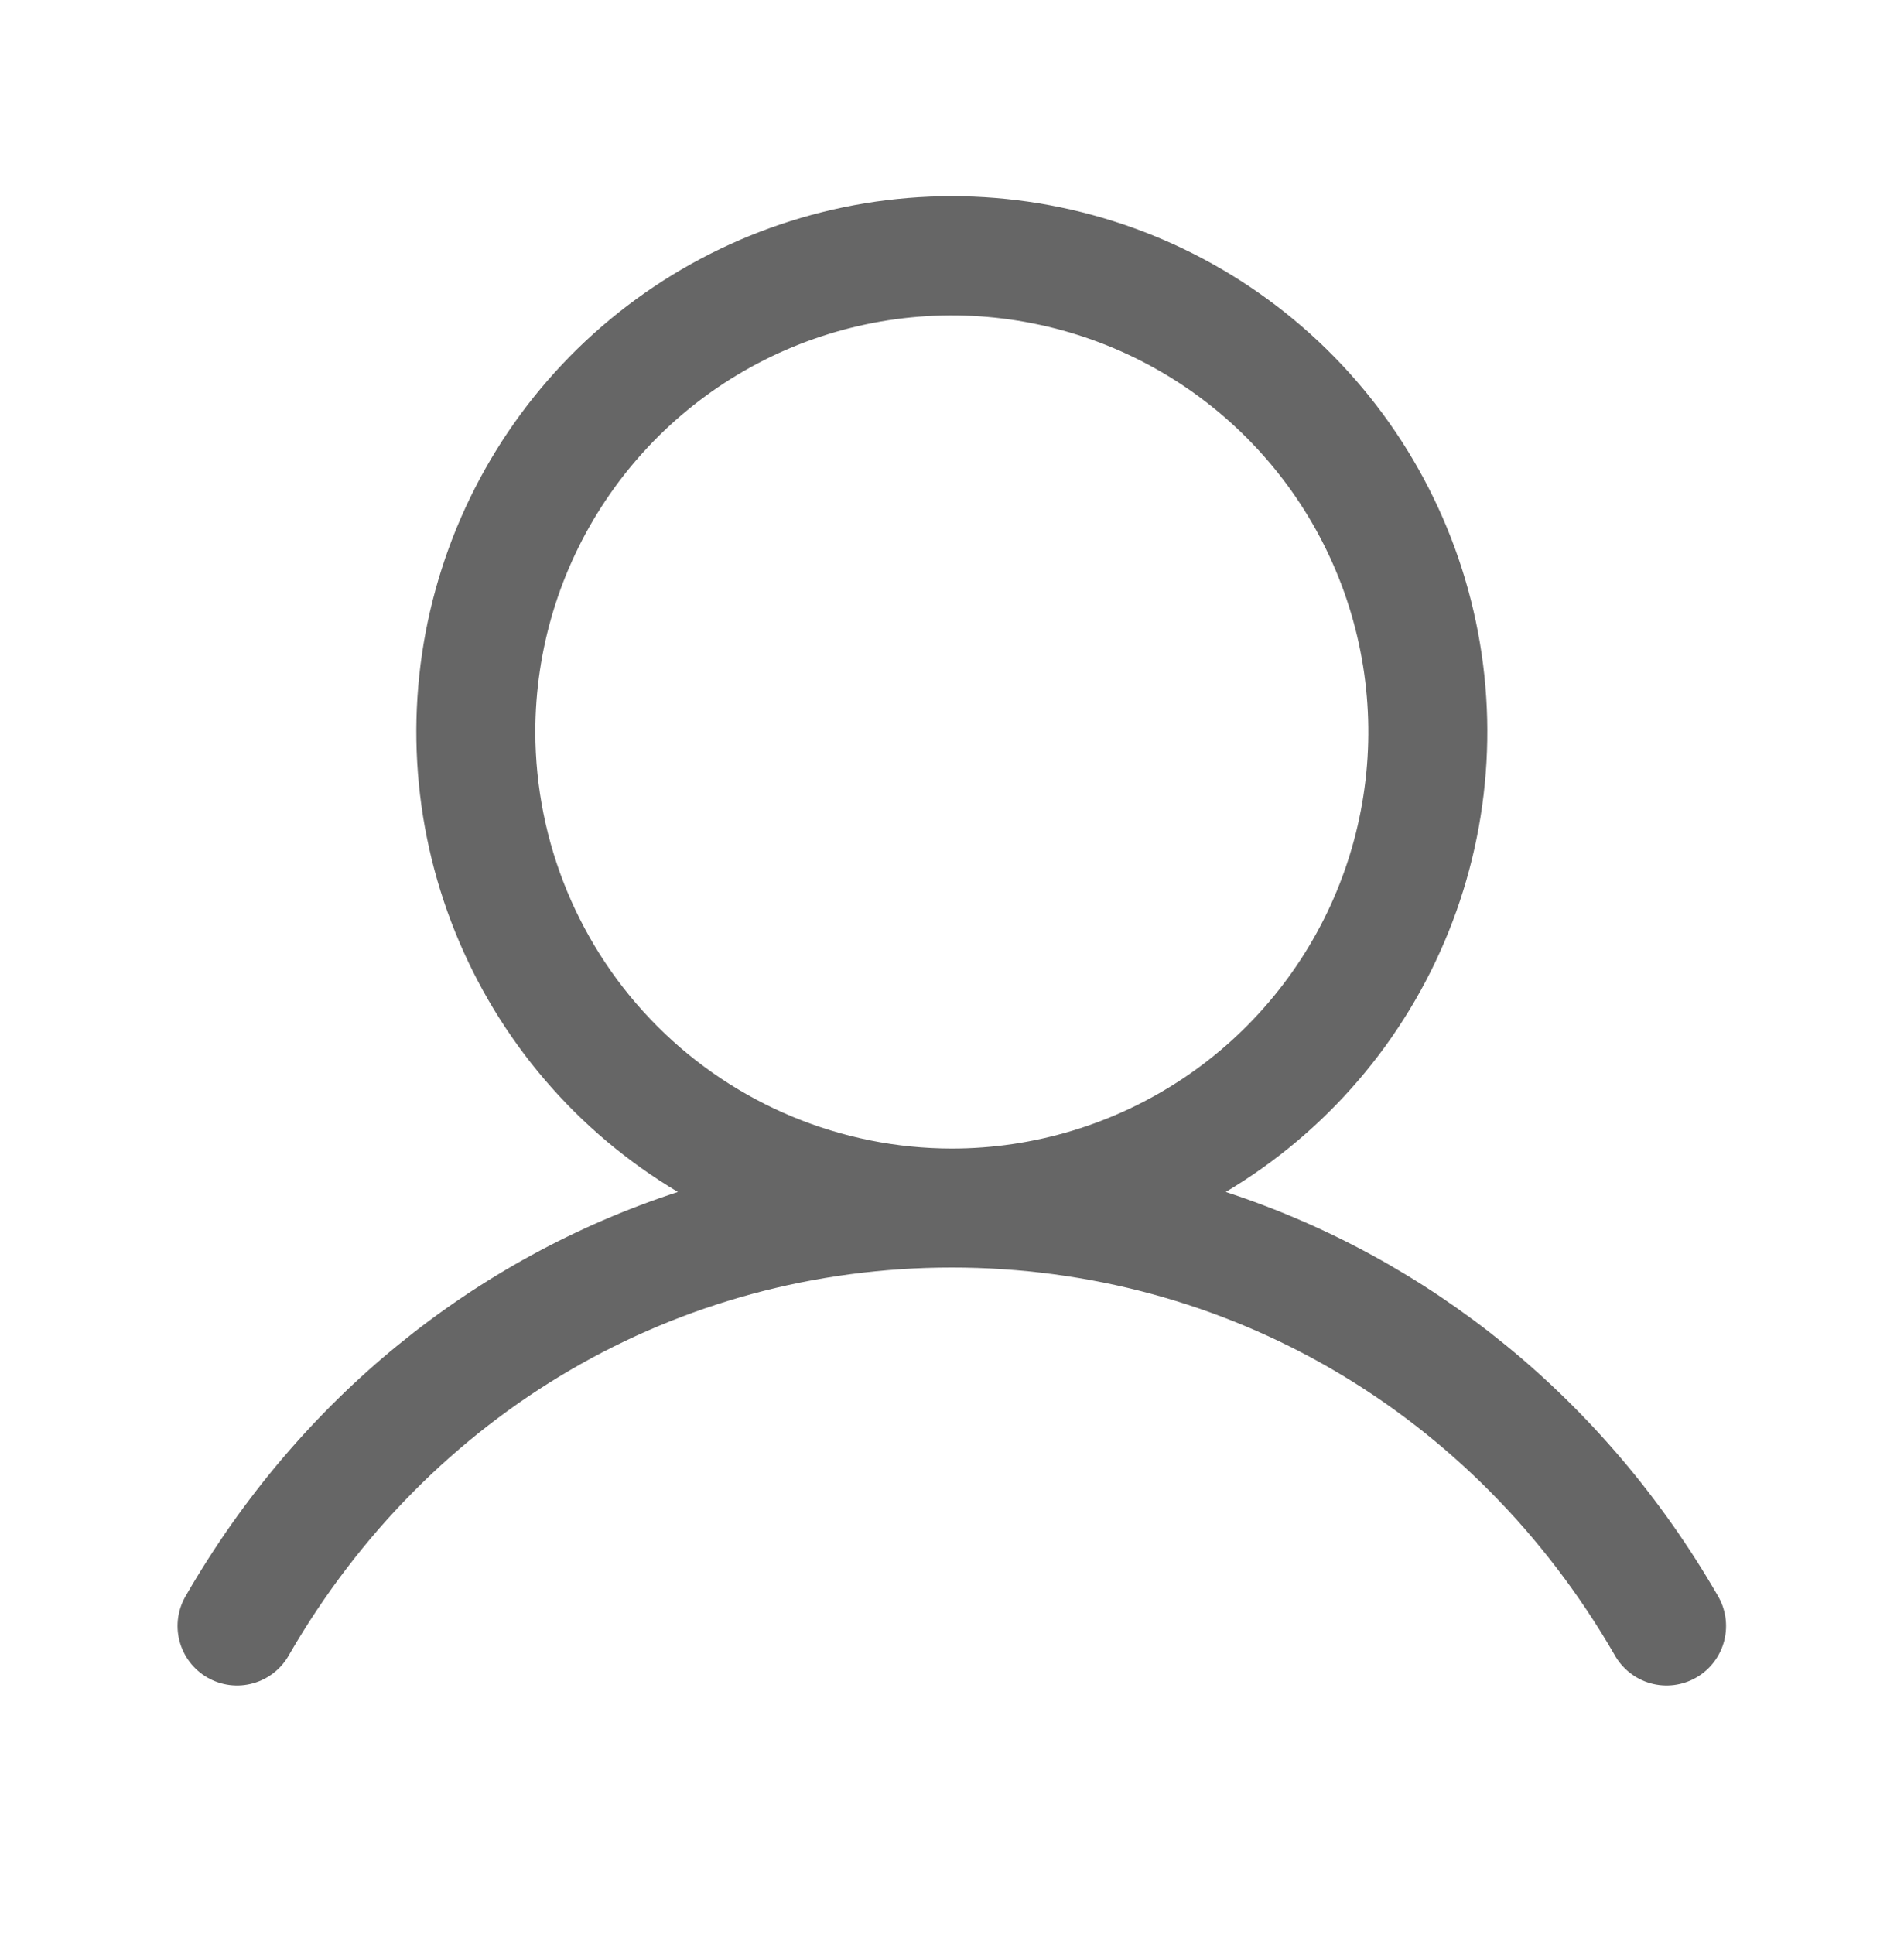 <svg width="64" height="65" viewBox="0 0 64 65" fill="none" xmlns="http://www.w3.org/2000/svg">
<path d="M57.724 53.6C53.916 47.018 48.049 42.298 41.201 40.06C44.588 38.044 47.22 34.972 48.692 31.315C50.164 27.658 50.395 23.62 49.349 19.819C48.303 16.018 46.039 12.666 42.904 10.277C39.769 7.888 35.936 6.594 31.994 6.594C28.052 6.594 24.219 7.888 21.084 10.277C17.949 12.666 15.684 16.018 14.639 19.819C13.593 23.62 13.824 27.658 15.296 31.315C16.768 34.972 19.399 38.044 22.786 40.06C15.939 42.295 10.071 47.016 6.264 53.6C6.124 53.828 6.032 54.082 5.991 54.346C5.951 54.61 5.964 54.879 6.03 55.138C6.096 55.397 6.213 55.64 6.374 55.853C6.535 56.066 6.737 56.244 6.968 56.378C7.2 56.512 7.455 56.597 7.72 56.631C7.985 56.664 8.254 56.644 8.511 56.571C8.768 56.499 9.008 56.376 9.217 56.209C9.426 56.042 9.599 55.835 9.726 55.6C14.436 47.461 22.761 42.6 31.994 42.6C41.226 42.6 49.551 47.461 54.261 55.6C54.389 55.835 54.562 56.042 54.771 56.209C54.979 56.376 55.219 56.499 55.476 56.571C55.733 56.644 56.002 56.664 56.267 56.631C56.532 56.597 56.788 56.512 57.019 56.378C57.251 56.244 57.453 56.066 57.614 55.853C57.775 55.64 57.892 55.397 57.958 55.138C58.023 54.879 58.036 54.61 57.996 54.346C57.956 54.082 57.864 53.828 57.724 53.6ZM17.994 24.601C17.994 21.832 18.815 19.125 20.353 16.823C21.892 14.52 24.078 12.726 26.636 11.666C29.194 10.607 32.009 10.329 34.725 10.87C37.441 11.41 39.935 12.743 41.893 14.701C43.851 16.659 45.185 19.154 45.725 21.869C46.265 24.585 45.988 27.4 44.928 29.958C43.868 32.516 42.074 34.703 39.772 36.241C37.469 37.779 34.763 38.6 31.994 38.6C28.282 38.597 24.723 37.12 22.099 34.496C19.474 31.871 17.998 28.312 17.994 24.601Z" fill="#666666"/>
</svg>
